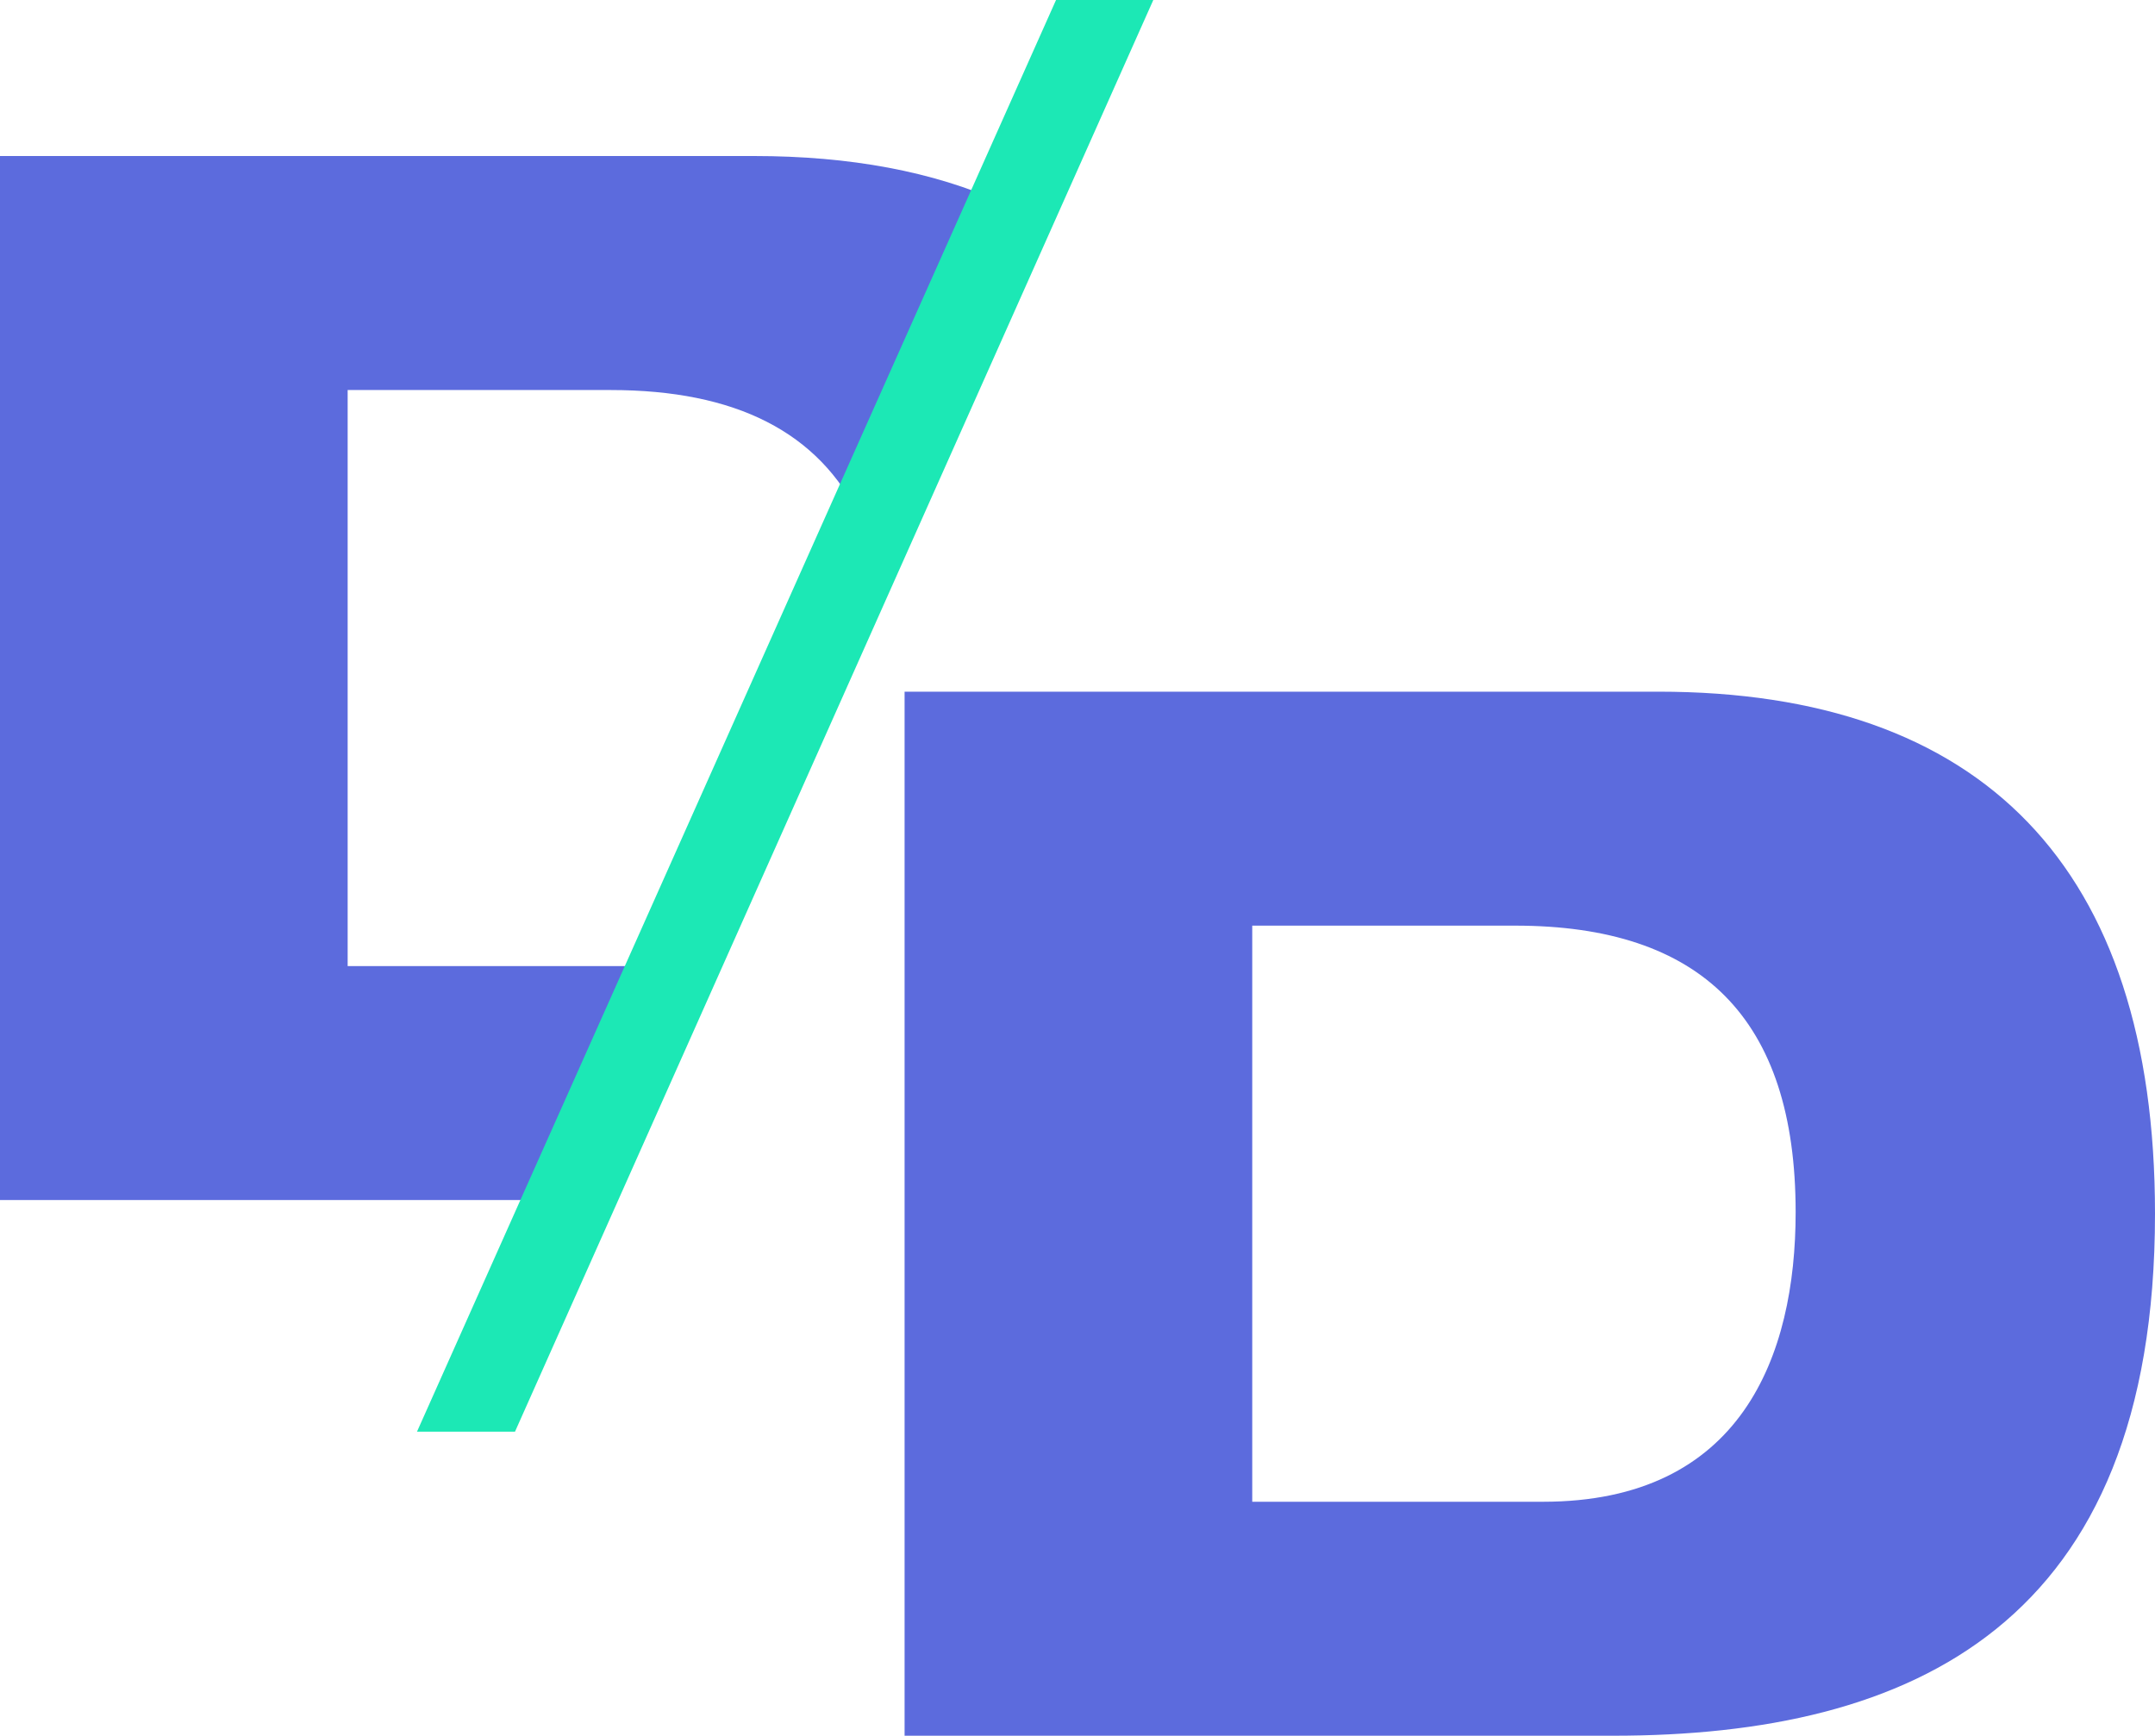 <svg xmlns="http://www.w3.org/2000/svg" viewBox="0 0 801.12 645.28"><defs><style>.cls-1{fill:#5c6bdd;}.cls-2{fill:#1ce8b5;}</style></defs><g id="Layer_2" data-name="Layer 2"><g id="Layer_1-2" data-name="Layer 1"><path class="cls-1" d="M245,358.93c-2.49.13-5,.22-7.67.22H129.24V145H227c46.36,0,77.43,15.55,92.87,47.65L372.65,75.36Q334.07,58,280.21,58H0V446.13H205.72Z"/><path class="cls-2" d="M428.74,0,191.45,532.24l-36.43,0L392.58,0Z"/><path class="cls-1" d="M336.28,257.14H616.49c120,0,184.63,64.69,184.63,194.07C801.12,604,711,645.28,599.65,645.28H336.28ZM465.52,558.3H573.59c73.85,0,93.94-54.36,93.94-107.63,0-72.31-35.29-106.55-104.26-106.55H465.52Z"/></g></g></svg>